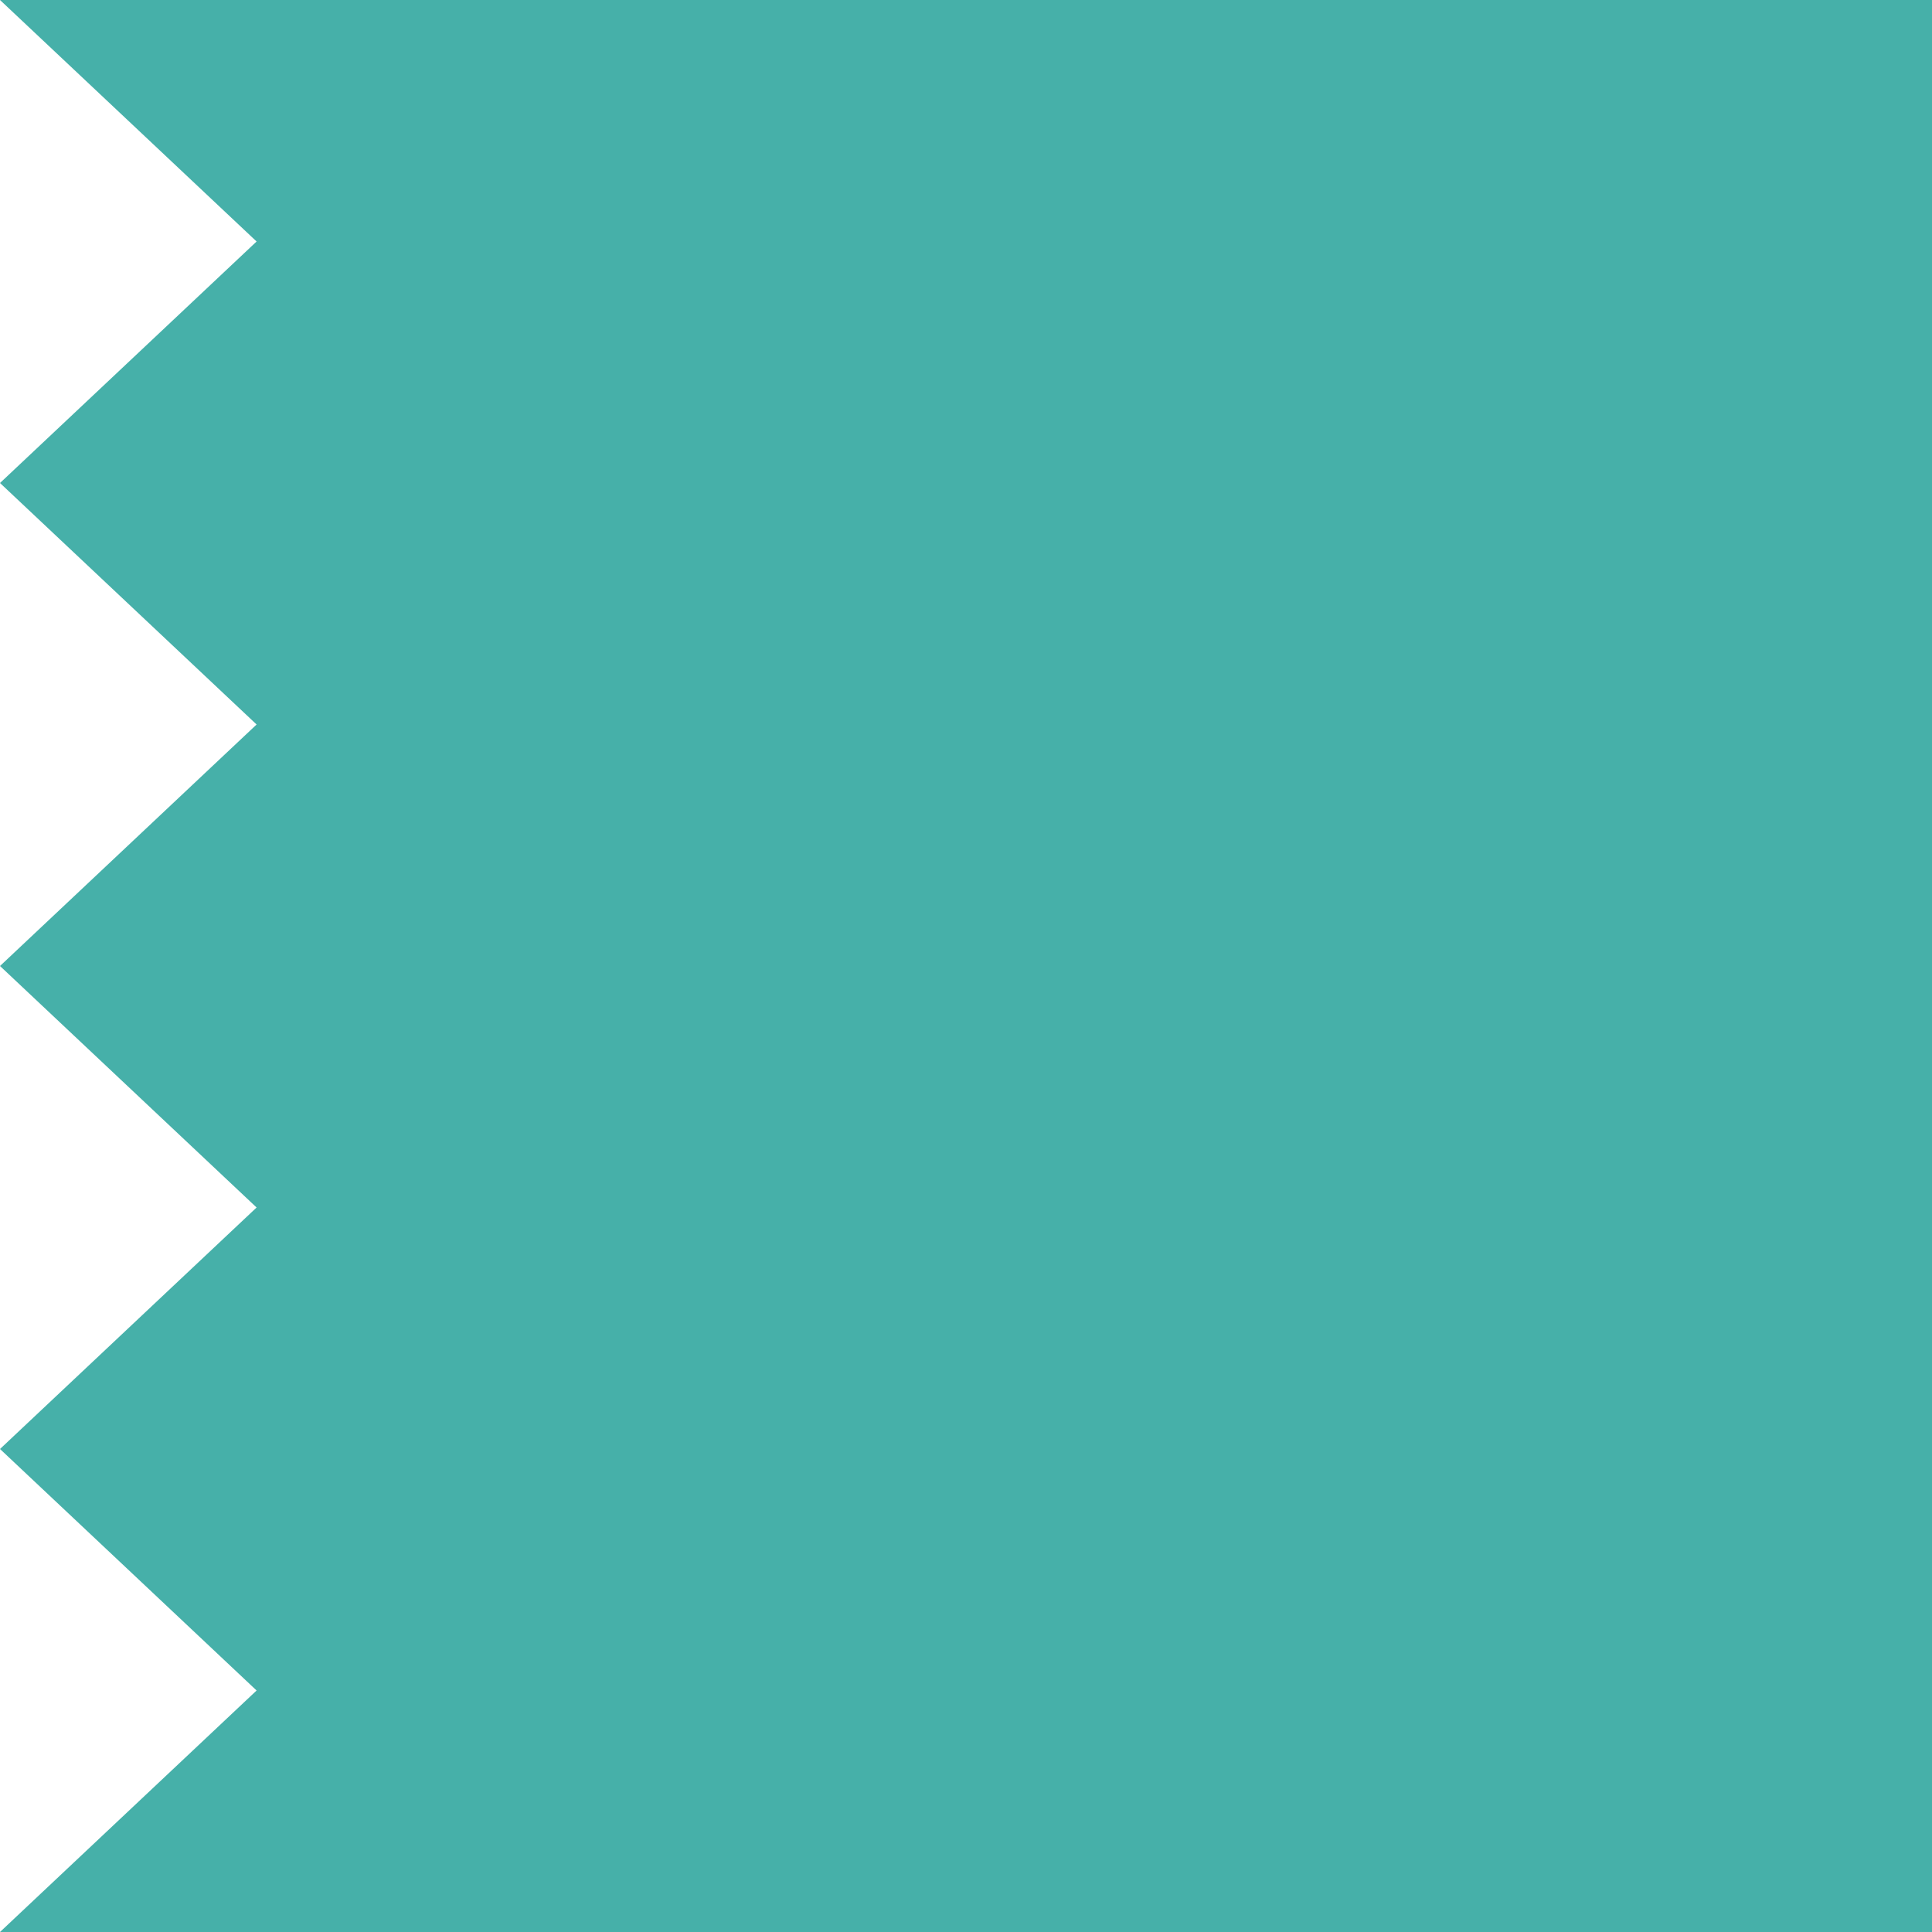 <svg width="64" height="64" viewBox="0 0 64 64" fill="none" xmlns="http://www.w3.org/2000/svg">
<g clip-path="url(#clip0_22:6458)">
<path d="M64 64L64 0L0 -2.79753e-06L8.5 8L-6.99382e-07 16L8.5 24L-1.39876e-06 32L8.5 40L-2.09815e-06 48L8.5 56L-2.79753e-06 64L64 64Z" fill="#46B0A9"/>
</g>
<defs>
<clipPath id="clip0_22:6458">
<rect width="64" height="64" fill="white"/>
</clipPath>
</defs>
</svg>
